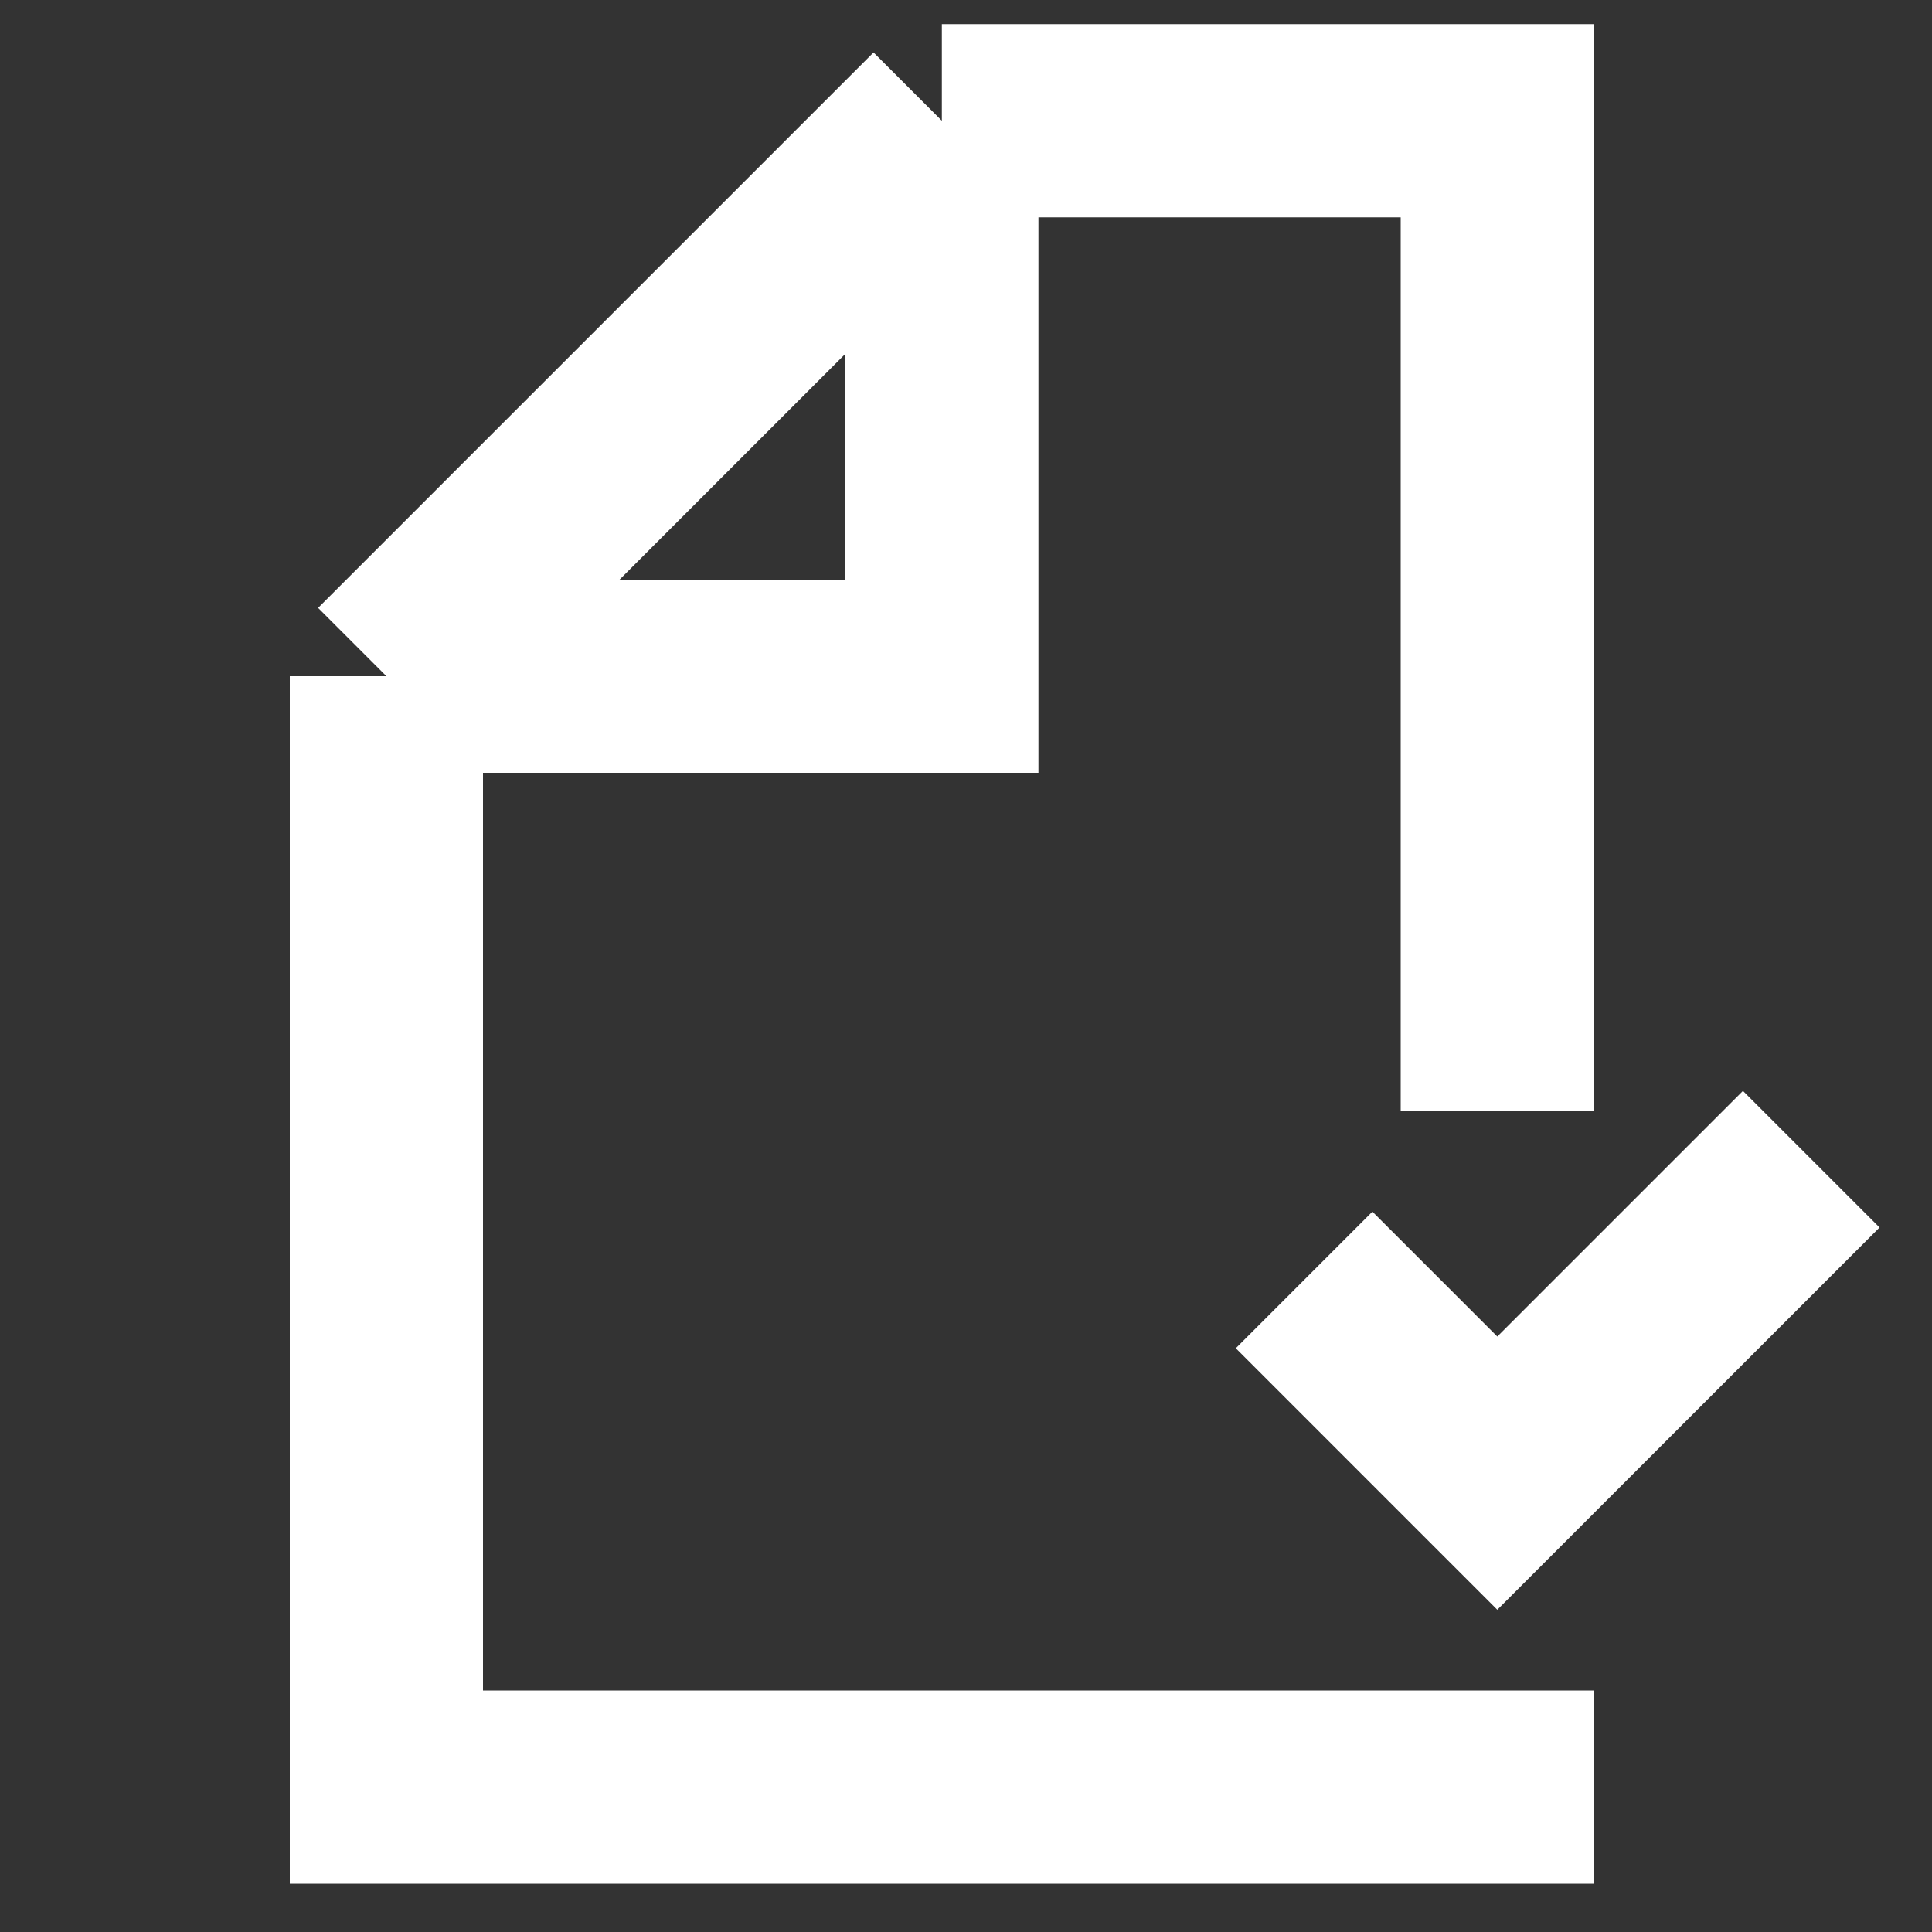 <svg width="40" height="40" viewBox="0 0 40 40" fill="none" xmlns="http://www.w3.org/2000/svg">
<rect x="0" y="0" width="40" height="40" fill="#333333" stroke="none"/>
<path d="M33 37H8V14M8 14H19.5V2.5M8 14L19.5 2.5M19.5 2.5H31V23" stroke="white" stroke-width="4"/>
<path d="M27 26.5L31 30.5L37.5 24" stroke="white" stroke-width="4"/>
</svg>
